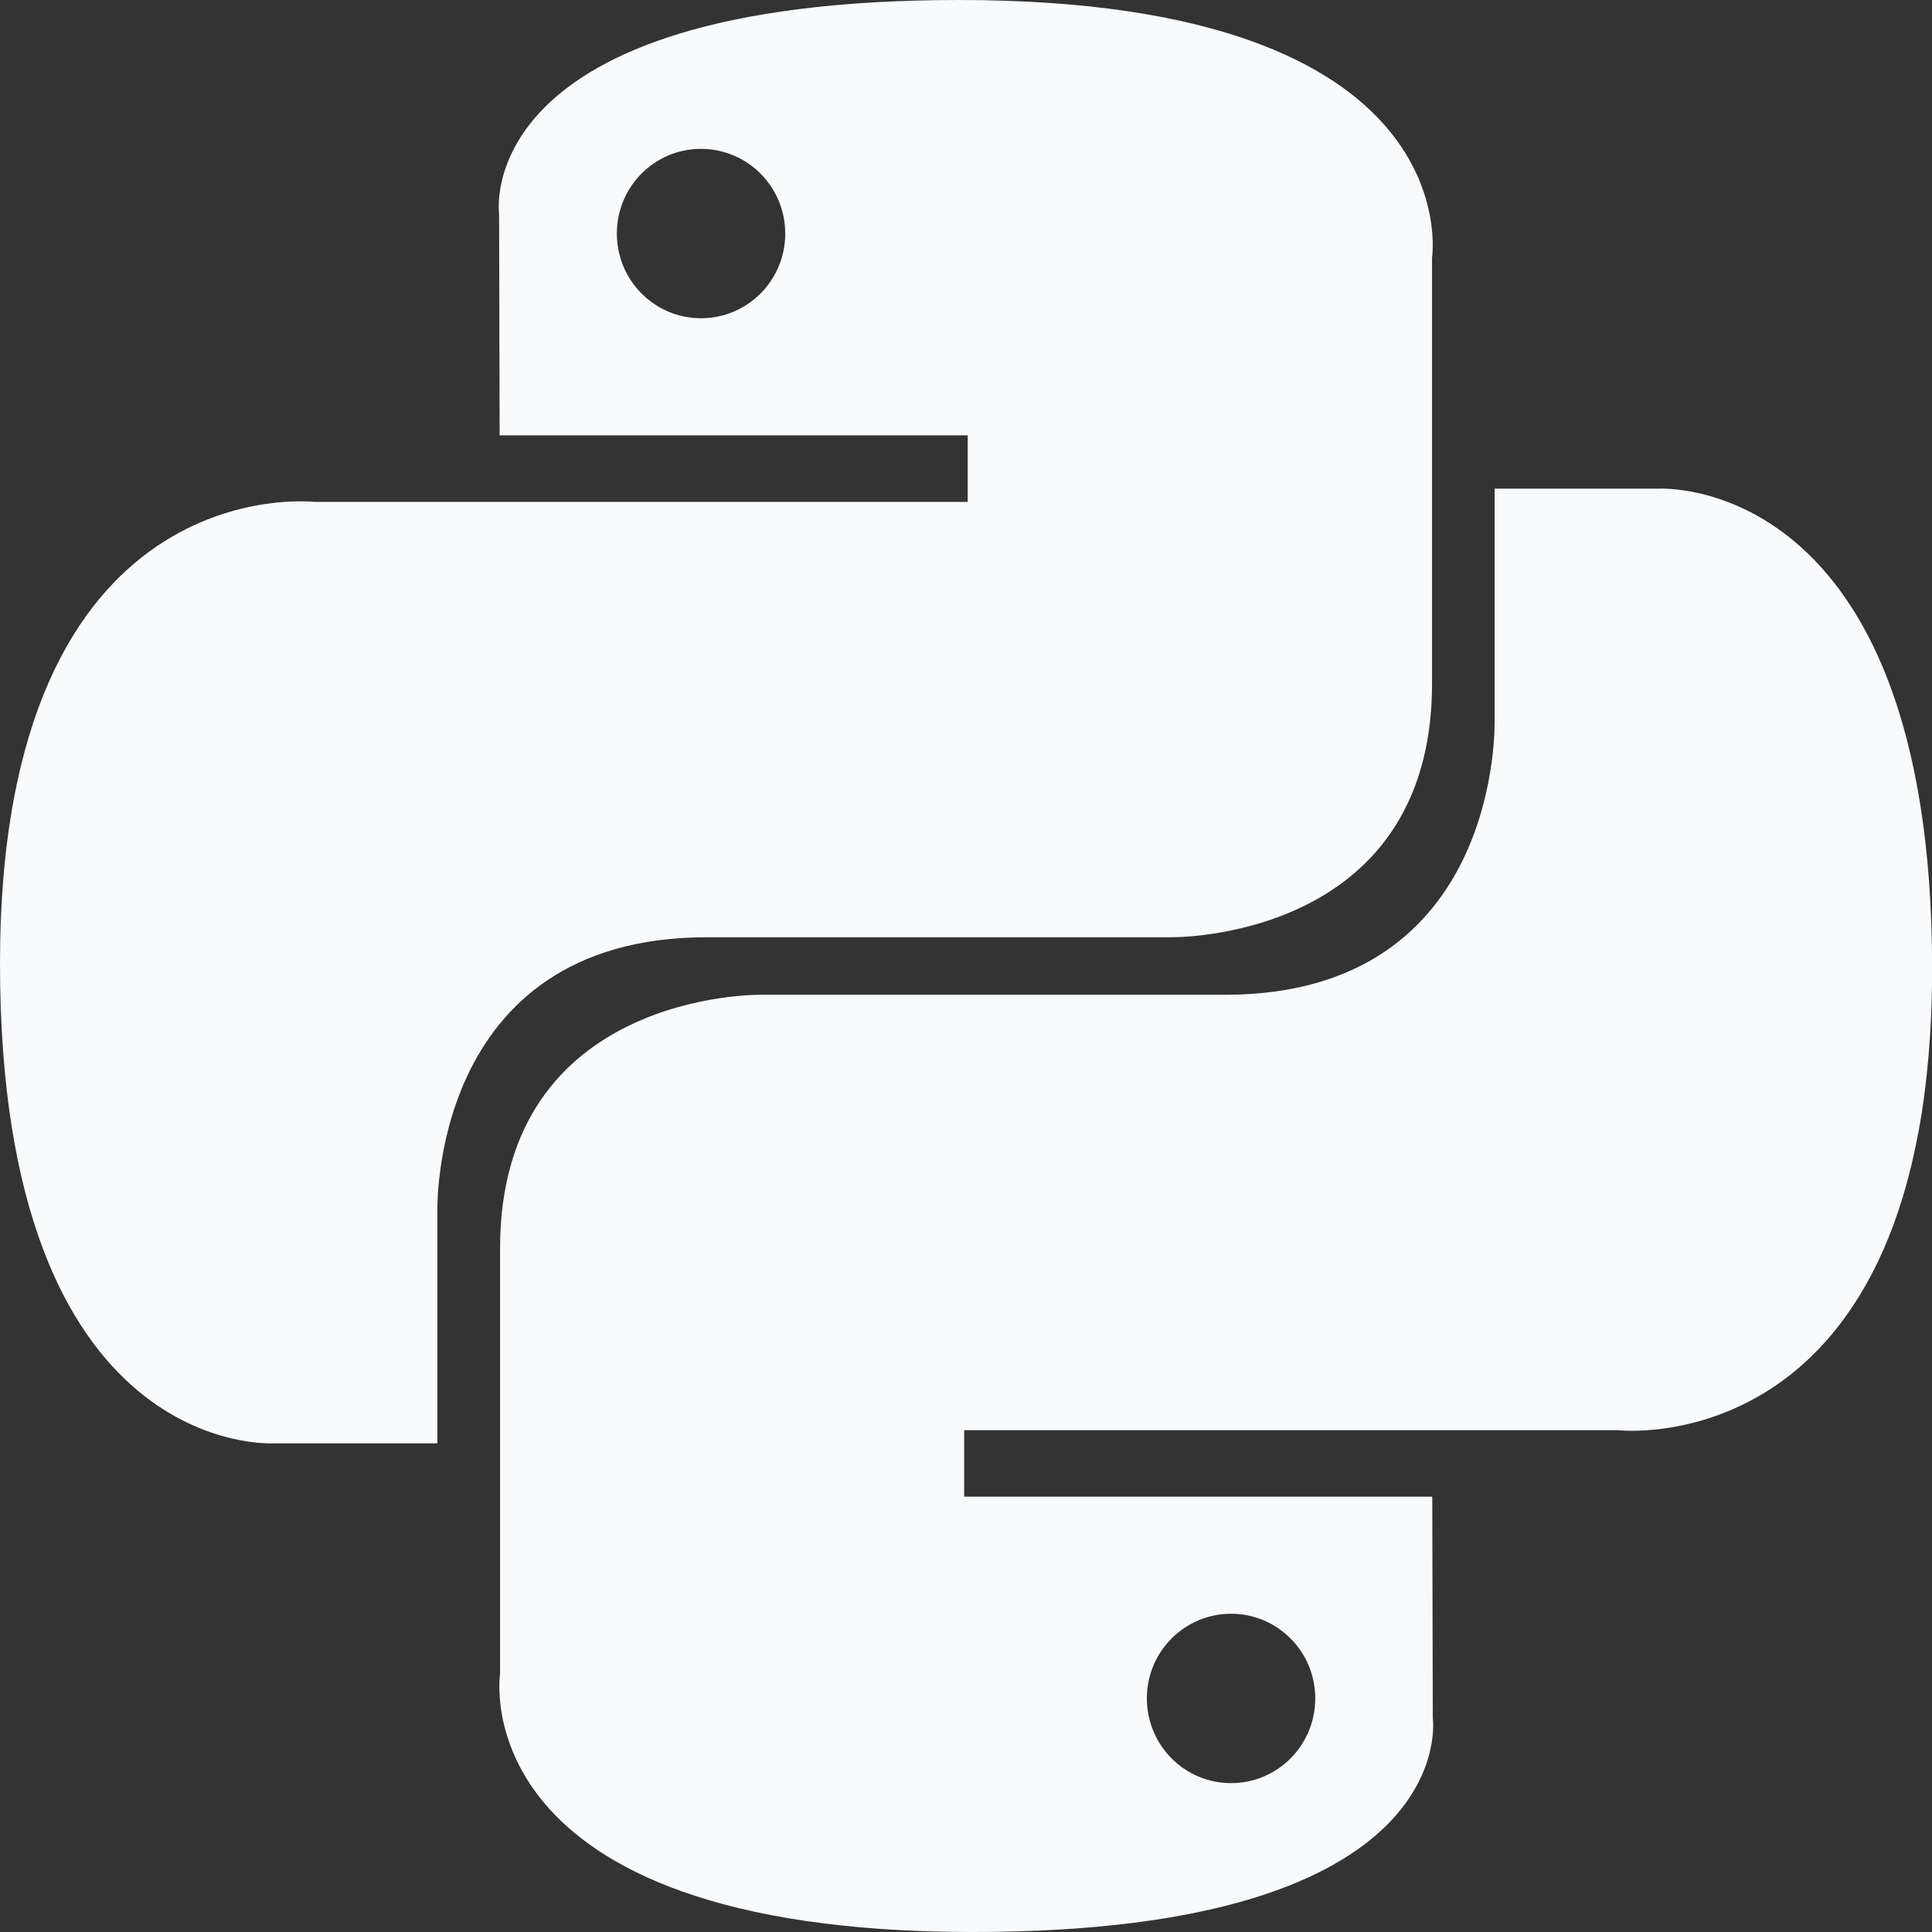 <svg width="18" height="18" viewBox="0 0 18 18" fill="none" xmlns="http://www.w3.org/2000/svg">
<rect x="0" y="0" width="18" height="18" fill="#333333" stroke="none"/>
<path d="M8.935 0C4.365 0 4.65 1.992 4.65 1.992L4.655 4.056H9.016V4.676H2.925C2.925 4.676 0 4.342 0 8.977C0 13.612 2.552 13.447 2.552 13.447H4.075V11.296C4.075 11.296 3.993 8.732 6.587 8.732H10.912C10.912 8.732 13.342 8.771 13.342 6.37V2.401C13.342 2.401 13.711 0 8.935 0ZM6.531 1.387C6.965 1.387 7.316 1.74 7.316 2.176C7.316 2.612 6.965 2.965 6.531 2.965C6.098 2.965 5.747 2.612 5.747 2.176C5.747 1.74 6.097 1.387 6.531 1.387Z" fill="#F8FAFC"/>
<path d="M9.065 18C13.634 18 13.349 16.008 13.349 16.008L13.344 13.944H8.983V13.325H15.076C15.076 13.325 18.001 13.658 18.001 9.023C18.001 4.388 15.448 4.553 15.448 4.553H13.925V6.703C13.925 6.703 14.007 9.268 11.413 9.268H7.089C7.089 9.268 4.659 9.229 4.659 11.63V15.598C4.659 15.598 4.29 18 9.065 18ZM11.47 16.613C11.036 16.613 10.685 16.26 10.685 15.823C10.685 15.388 11.036 15.035 11.47 15.035C11.903 15.035 12.254 15.388 12.254 15.823C12.254 16.26 11.903 16.613 11.47 16.613Z" fill="#F8FAFC"/>
</svg>
